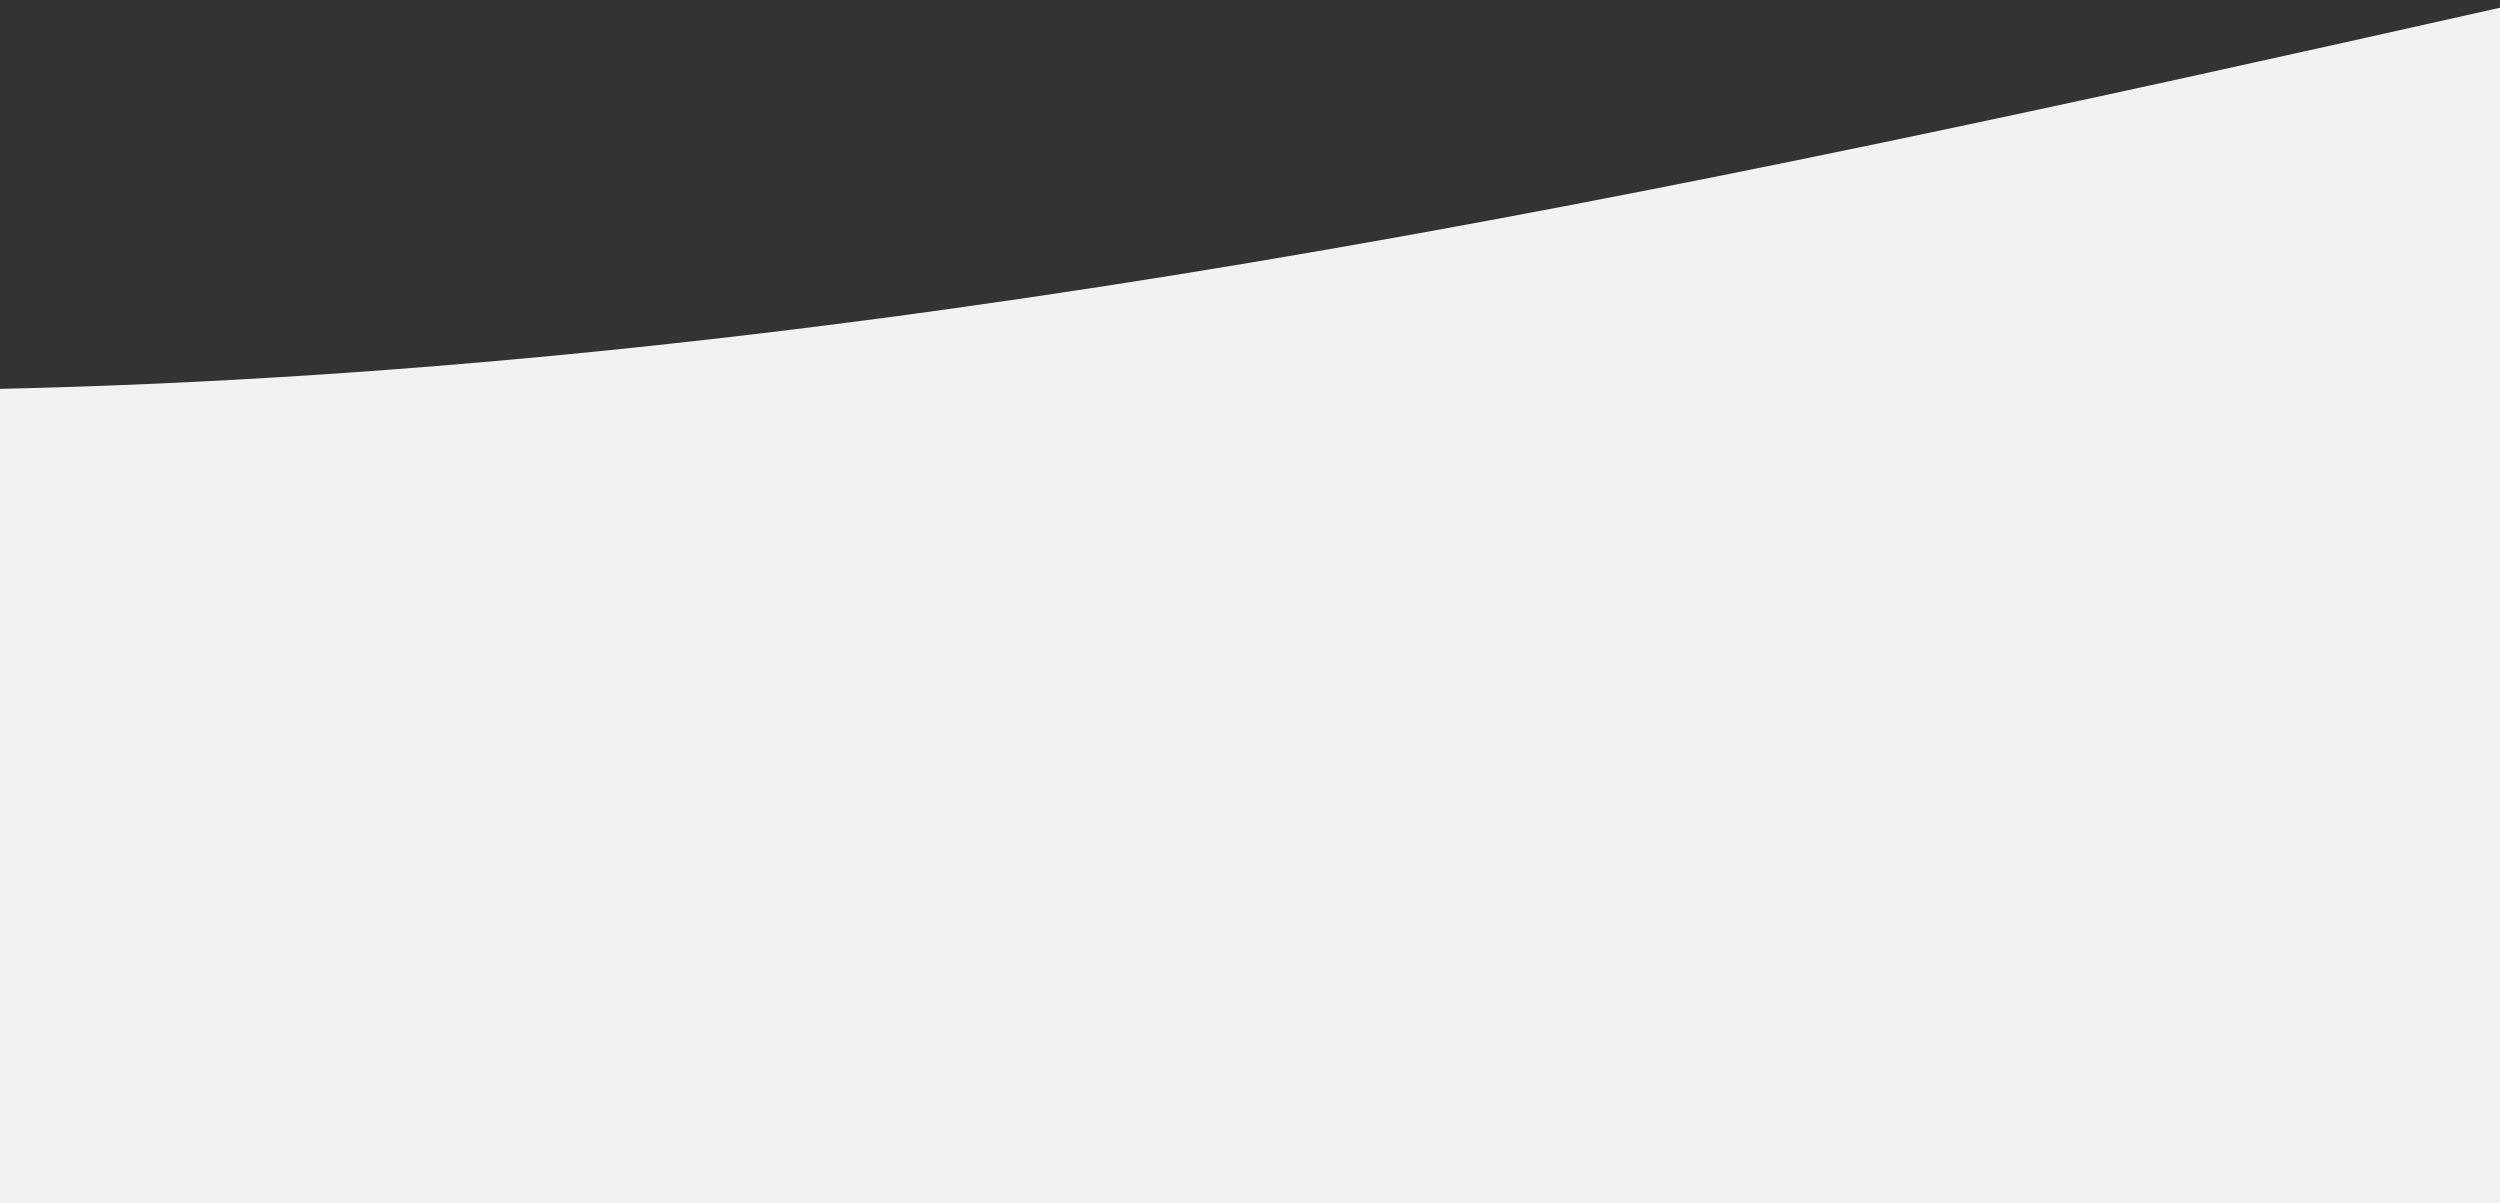 ﻿<?xml version="1.0" encoding="utf-8"?>
<svg version="1.1" xmlns:xlink="http://www.w3.org/1999/xlink" width="160px" height="77px" xmlns="http://www.w3.org/2000/svg">
  <rect width="100%" height="100%" fill="#333333" stroke="none"/>
  <g transform="matrix(1 0 0 1 0 -283 )">
    <path d="M 0 77  L 9.44403644780323E-05 24.887  C 54.704 23.657  106.224 12.563  160 0.494  L 160 77  L 0 77  Z " fill-rule="nonzero" fill="#f2f2f2" stroke="none" transform="matrix(1 0 0 1 0 283 )" />
  </g>
</svg>